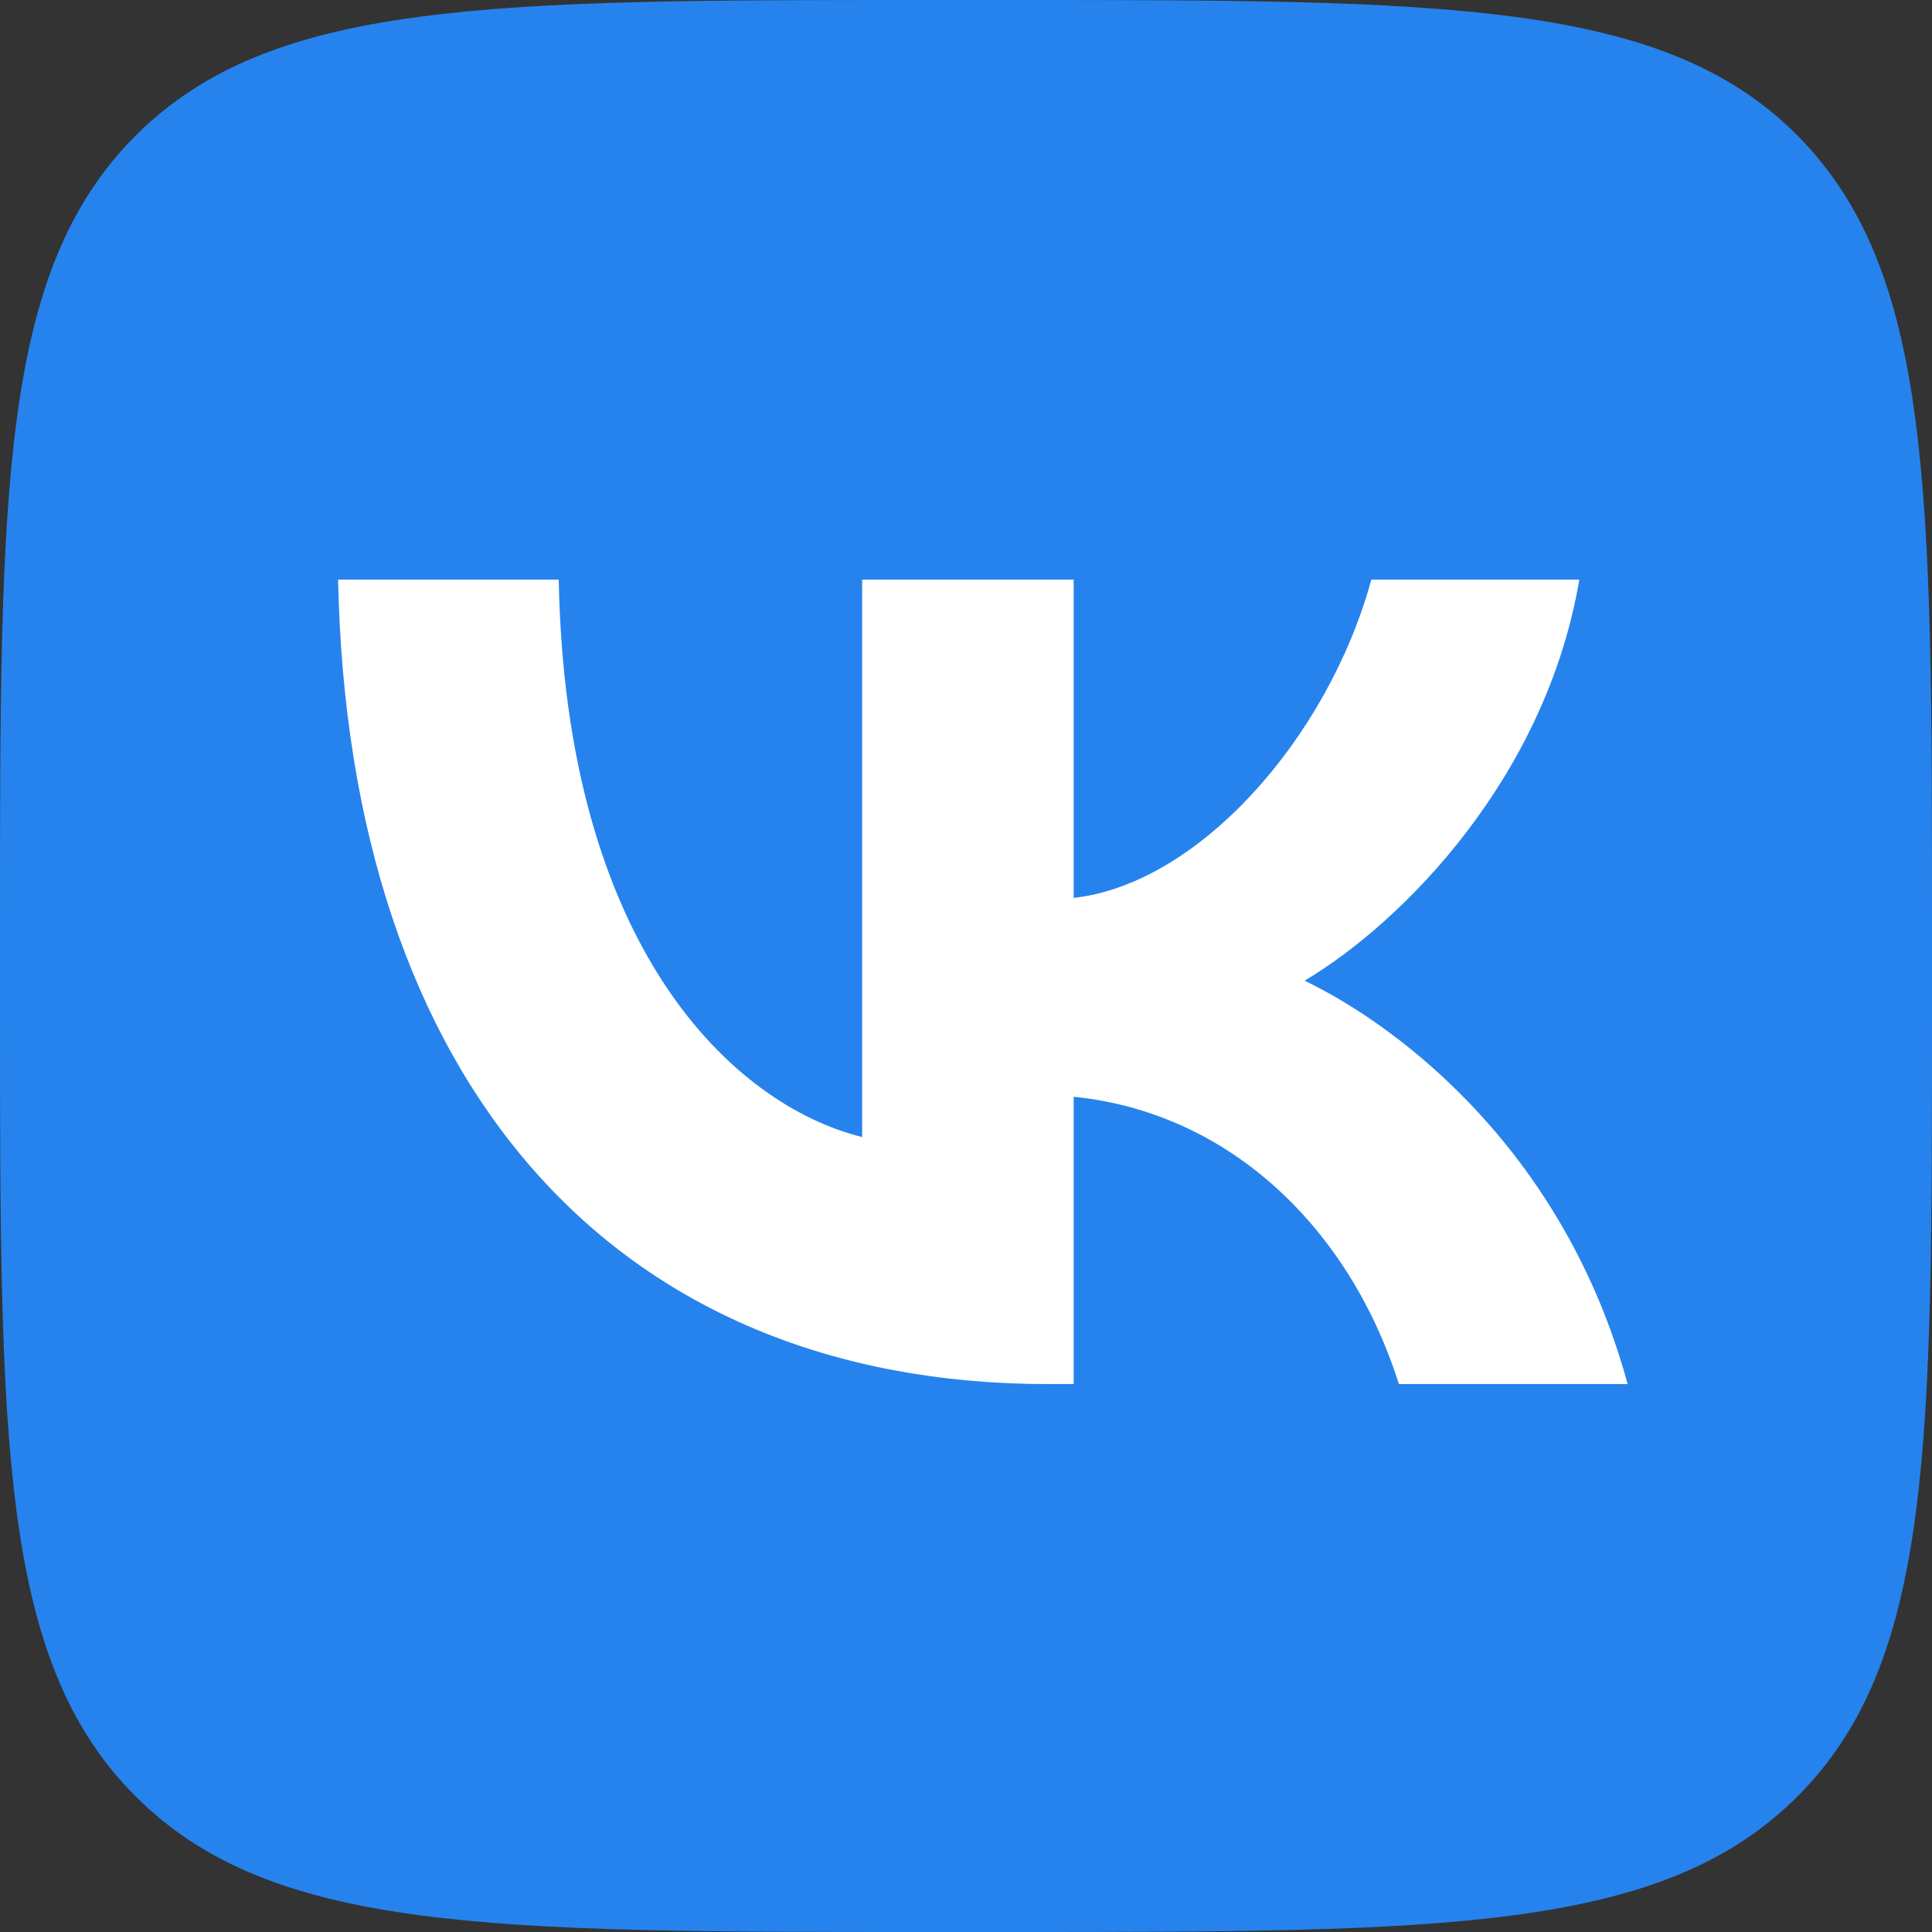 <svg width="40" height="40" viewBox="0 0 40 40" fill="none" xmlns="http://www.w3.org/2000/svg">
<rect x="0" y="0" width="40" height="40" fill="#333333" stroke="none"/>
<path d="M19.179 40H20.845C29.886 40 34.408 40 37.216 37.192C40.024 34.384 40 29.864 40 20.845V19.155C40 10.138 40 5.616 37.216 2.808C34.432 8.04663e-06 29.886 0 20.845 0H19.179C10.136 0 5.616 8.04663e-06 2.808 2.808C-1.78814e-06 5.616 0 10.134 0 19.155V20.845C0 29.864 -1.78814e-06 34.384 2.808 37.192C5.616 40 10.136 40 19.179 40Z" fill="#2683ED"/>
<path d="M21.706 28.656C12.686 28.656 7.213 22.398 7 12H11.568C11.71 19.638 15.186 22.88 17.85 23.541V12H22.229V18.59C24.798 18.306 27.486 15.307 28.392 12H32.698C32.008 16.069 29.082 19.067 27.011 20.304C29.082 21.304 32.413 23.922 33.698 28.656H28.963C27.963 25.491 25.512 23.04 22.229 22.707V28.656H21.706Z" fill="white"/>
</svg>

